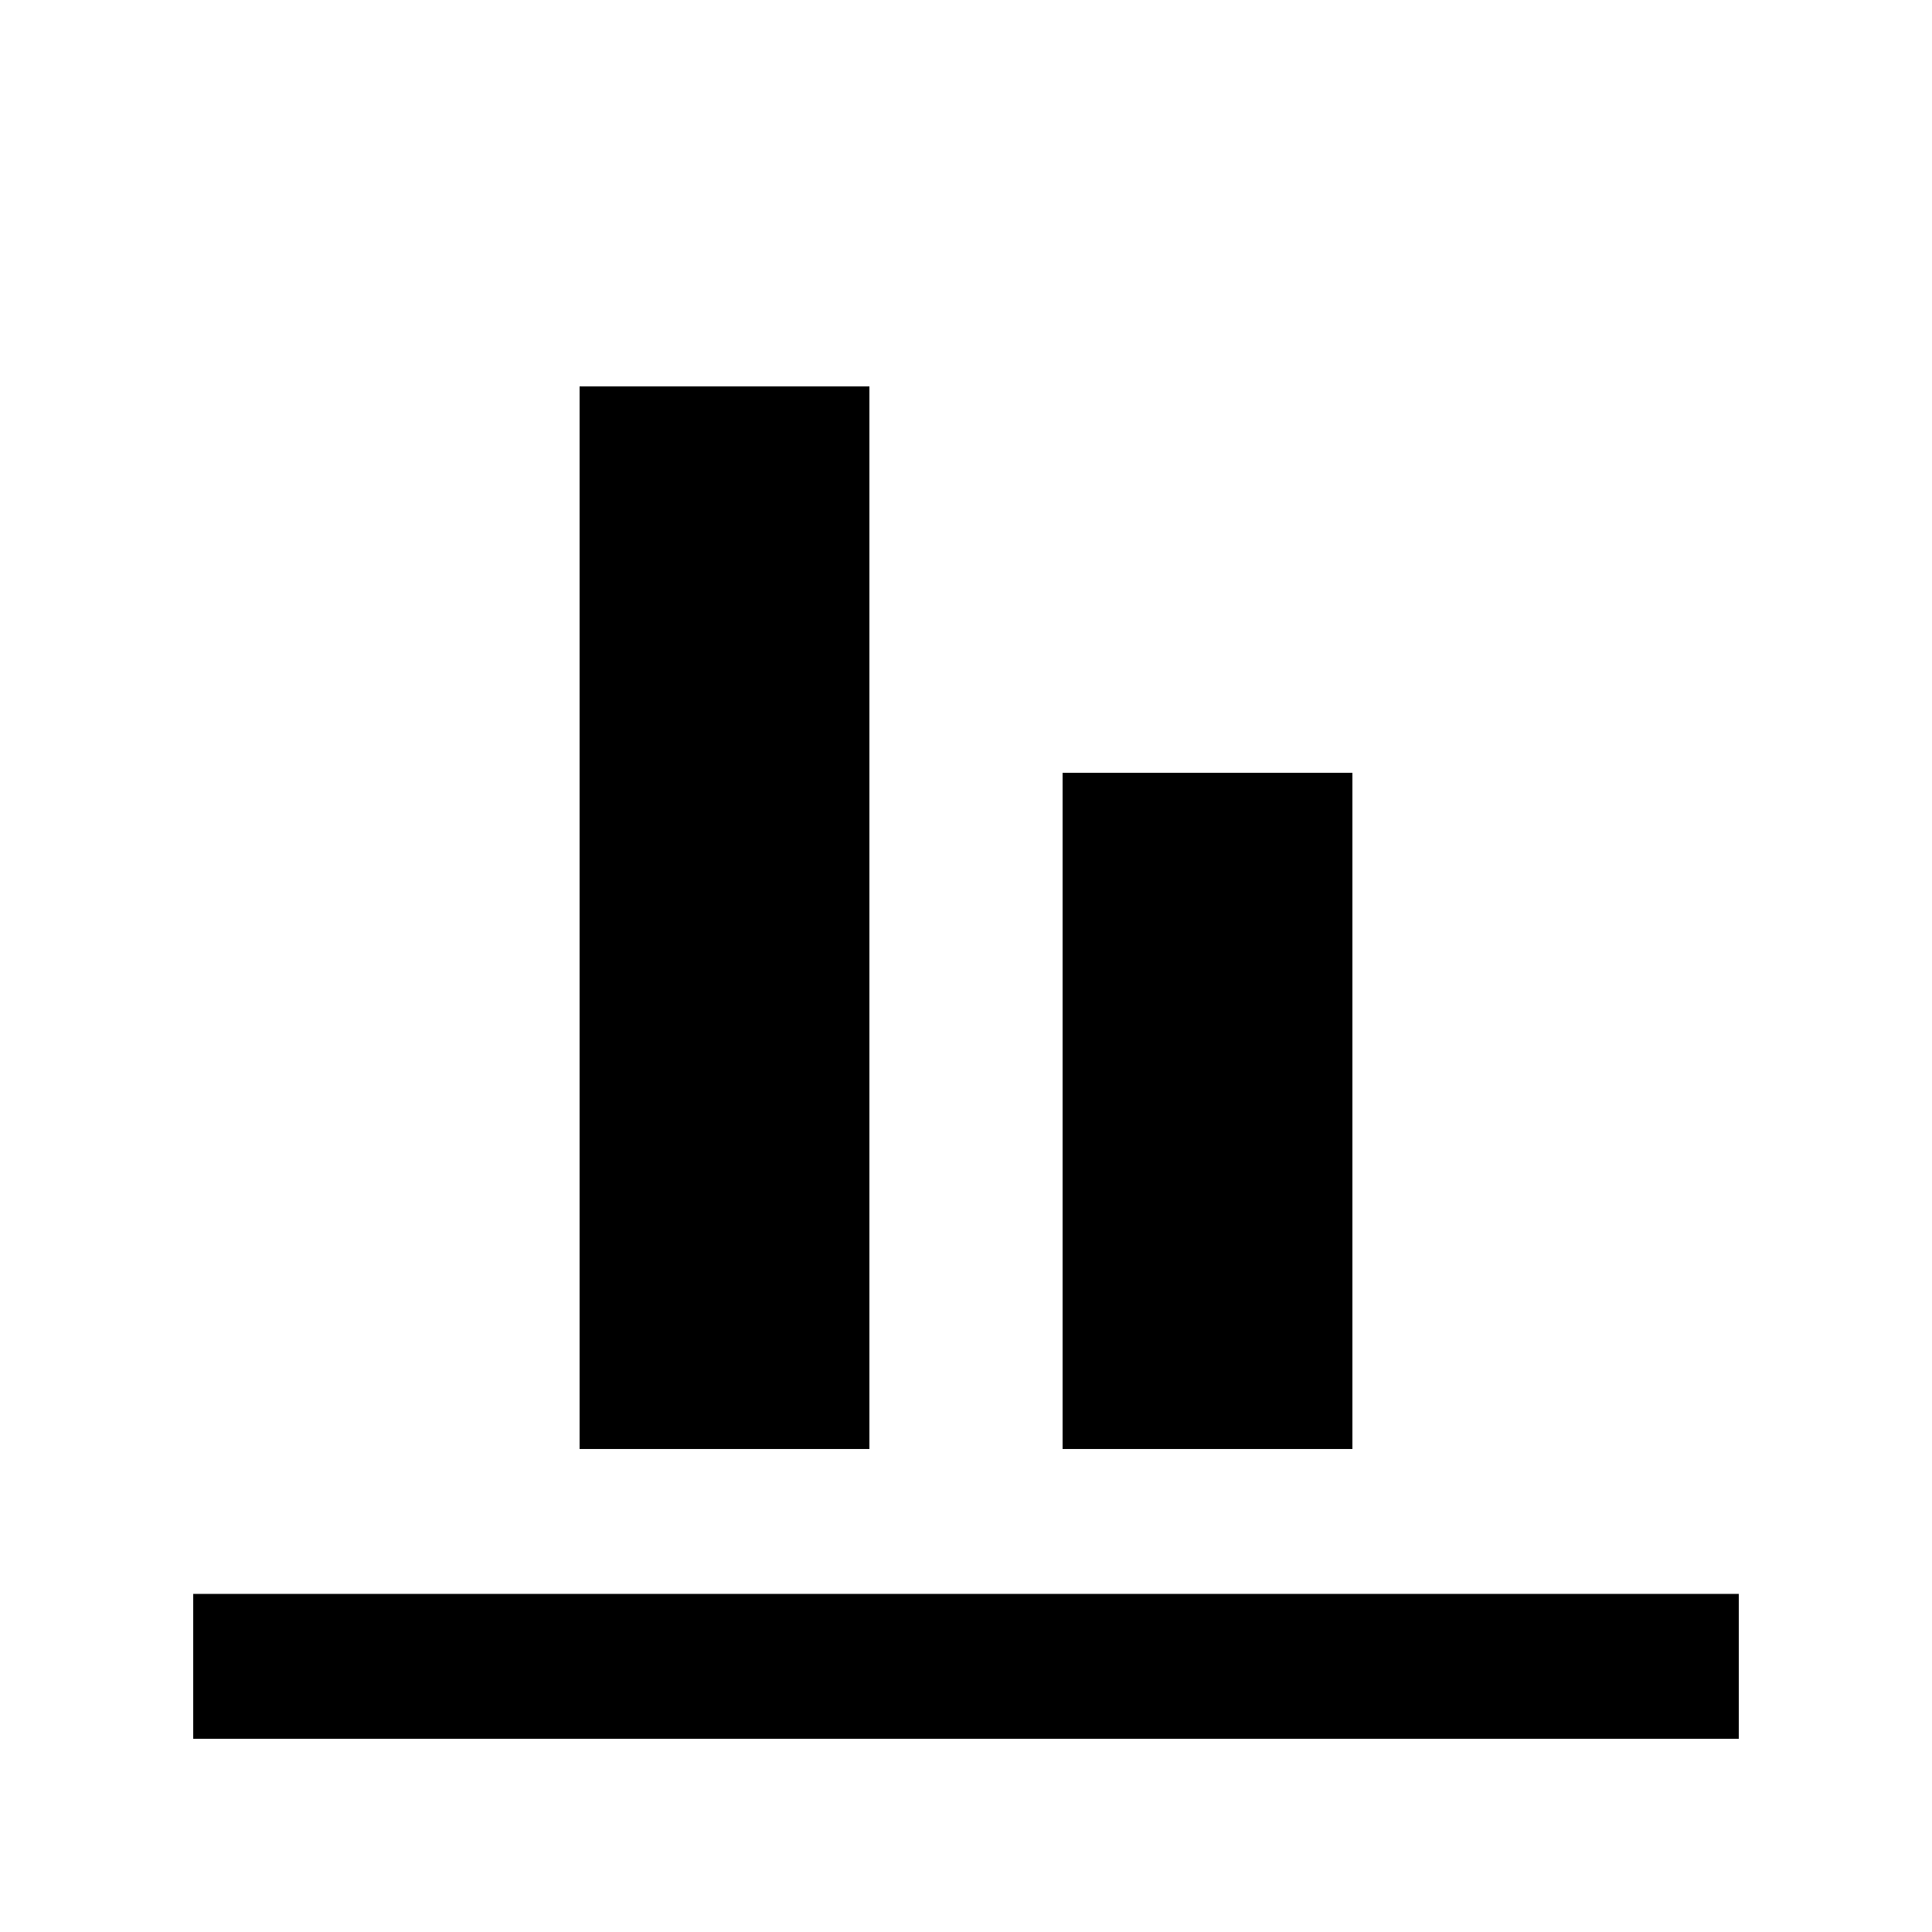 <svg xmlns="http://www.w3.org/2000/svg" width="20" height="20" fill="none" viewBox="0 0 20 20"><path fill="#000" d="M2 16.5H18V18H2V16.5Z"/><path fill="#000" d="M6 15L6 4H9V15H6Z"/><path fill="#000" d="M11 8V15H14V8H11Z"/></svg>